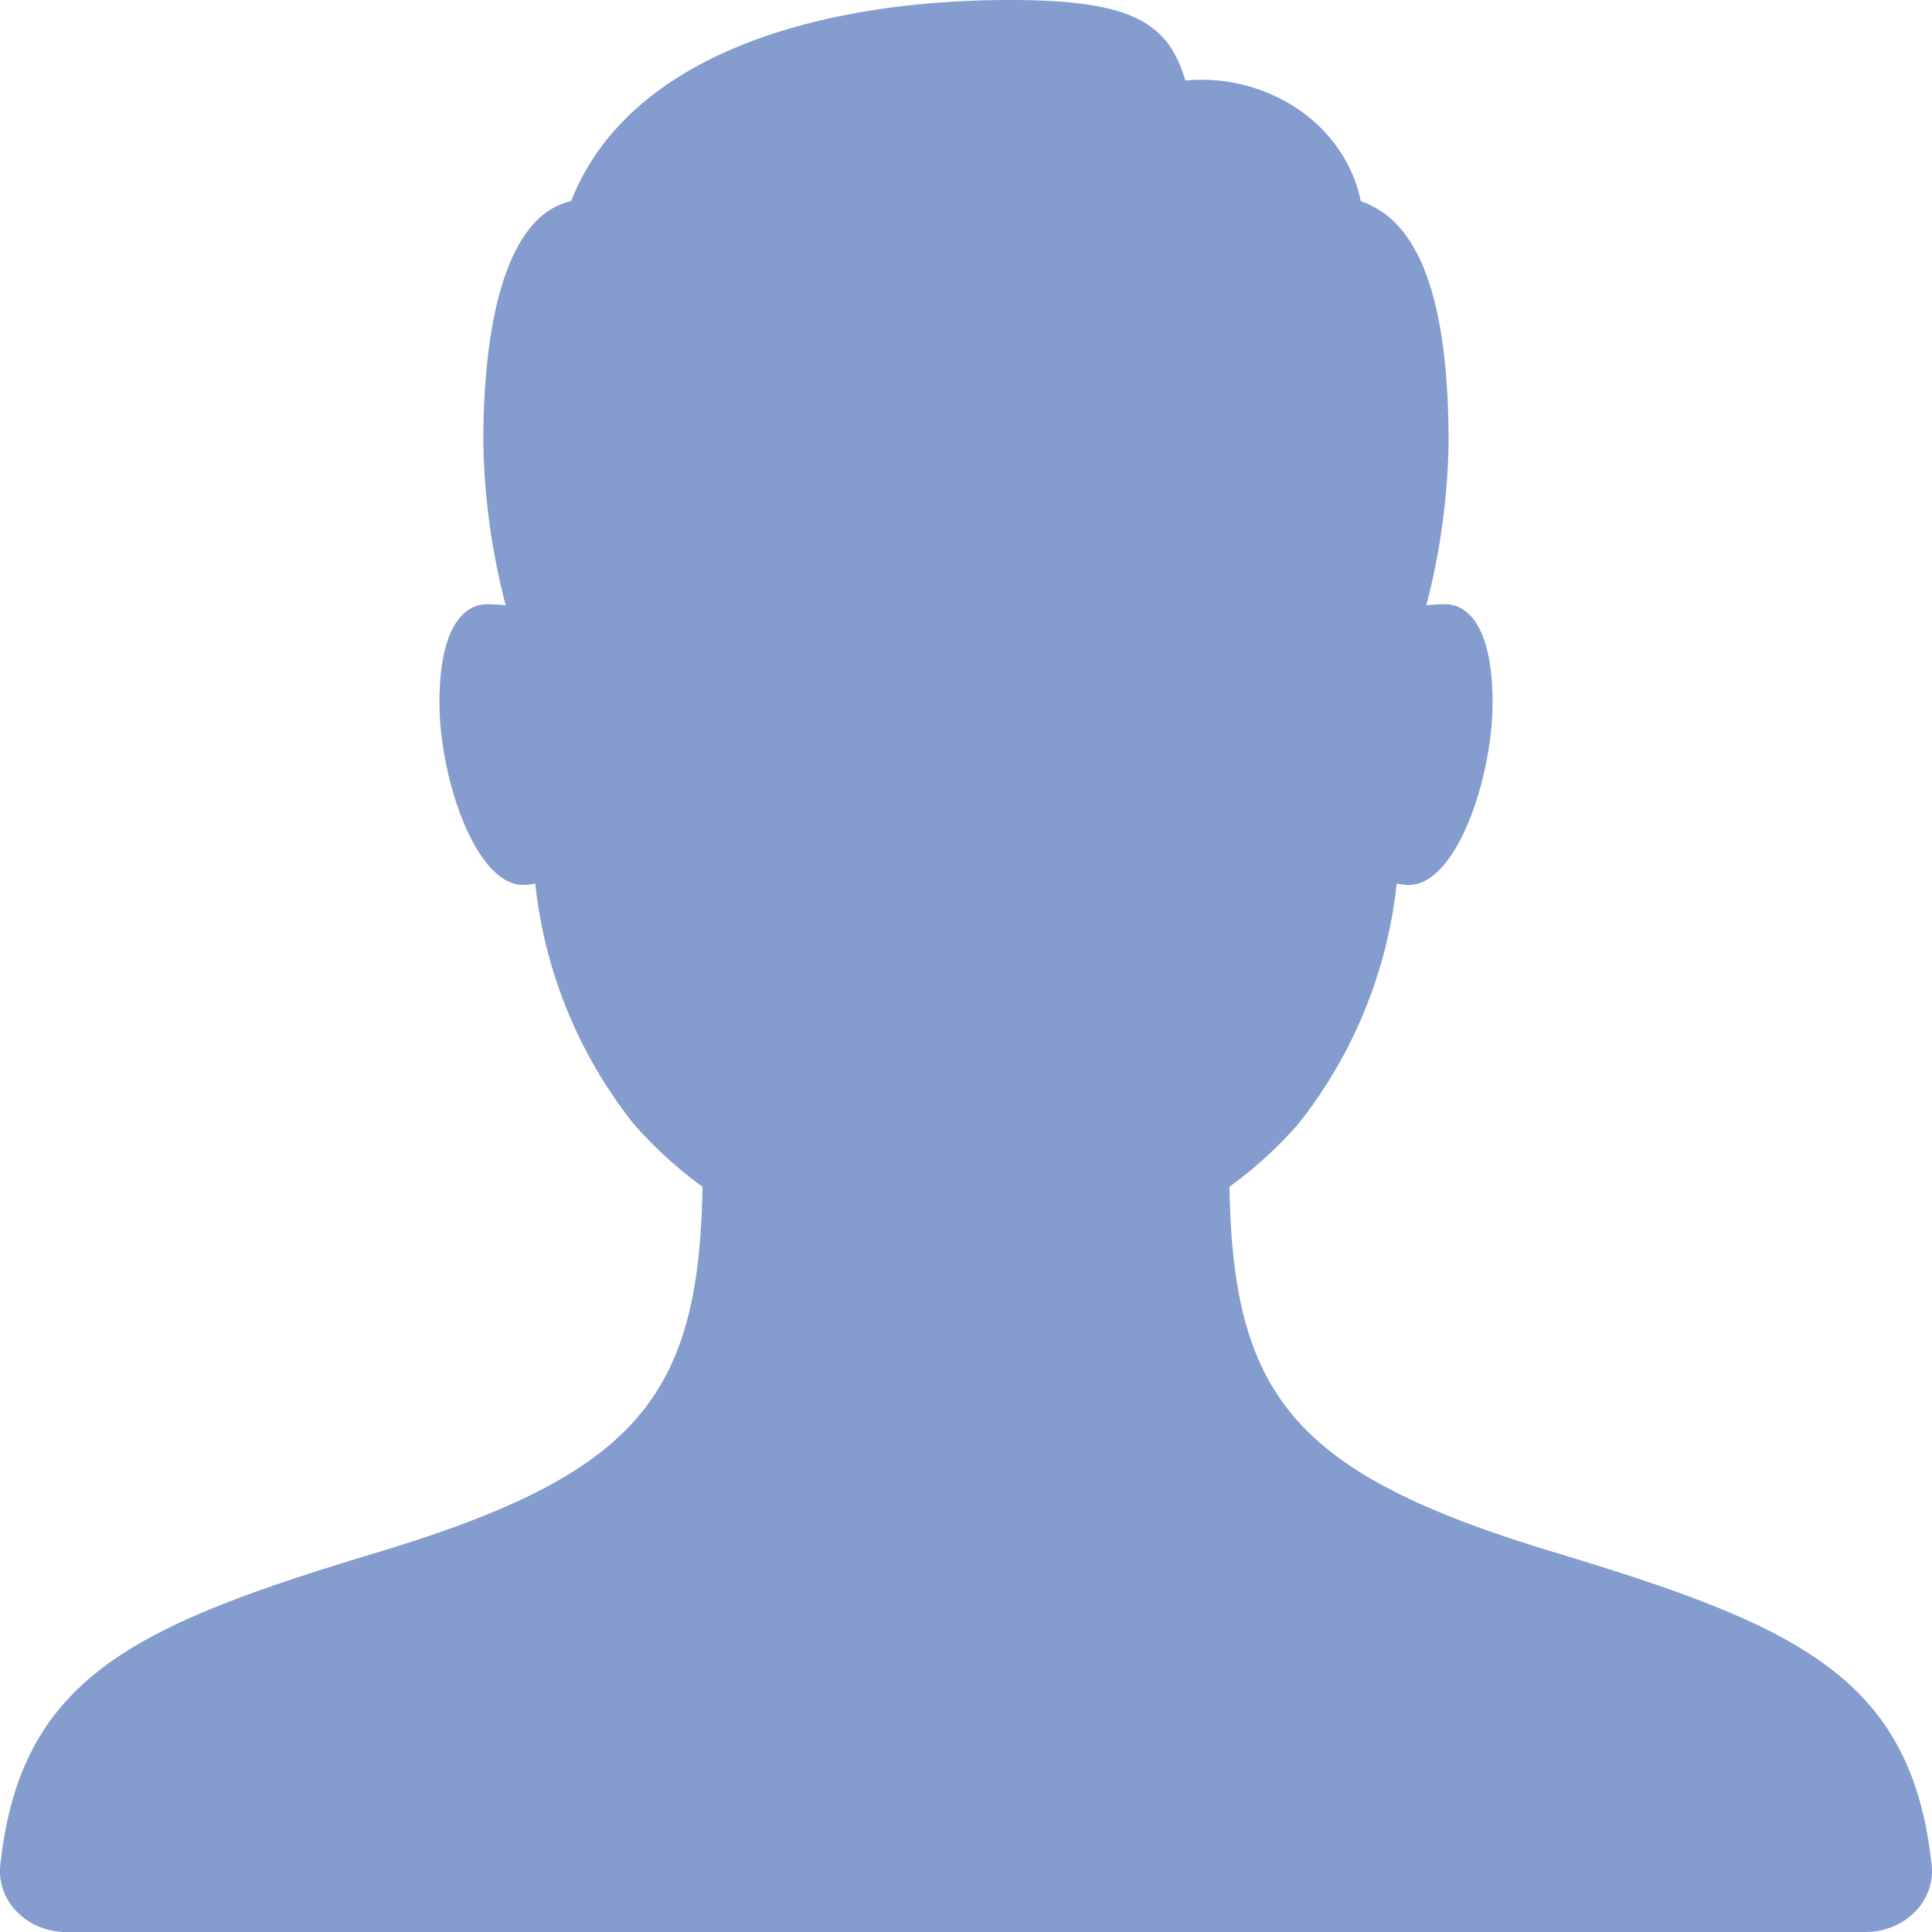 <svg width="24" height="24" fill="#849CCE" xmlns="http://www.w3.org/2000/svg"><path fill-rule="evenodd" clip-rule="evenodd" d="M4.69 19.284c3.22-.972 3.994-1.928 4.037-4.542a5.125 5.125 0 0 1-.858-.784 5.788 5.788 0 0 1-1.22-2.983.666.666 0 0 1-.151.018c-.591 0-1.039-1.331-1.039-2.267 0-.936.304-1.22.593-1.22a1.8 1.8 0 0 1 .23.014 8.546 8.546 0 0 1-.278-2.02c0-1.676.351-2.843 1.09-3C7.815.66 10.21 0 12.544 0c1.495 0 1.965.267 2.181 1a2.152 2.152 0 0 1 1.408.361c.403.278.679.684.772 1.139.563.192 1.09.864 1.09 3a8.544 8.544 0 0 1-.277 2.02c.076-.01.152-.014.229-.015.29 0 .594.285.594 1.221 0 .936-.448 2.267-1.039 2.267a.666.666 0 0 1-.152-.018 5.788 5.788 0 0 1-1.219 2.983c-.252.29-.54.554-.858.784.042 2.614.817 3.57 4.038 4.542 3.013.91 4.434 1.546 4.685 3.886a.697.697 0 0 1-.037.31.744.744 0 0 1-.171.27.825.825 0 0 1-.276.184.888.888 0 0 1-.334.066H.822a.888.888 0 0 1-.333-.065.825.825 0 0 1-.276-.184.743.743 0 0 1-.172-.27.697.697 0 0 1-.037-.311c.25-2.34 1.672-2.976 4.685-3.886z"/></svg>